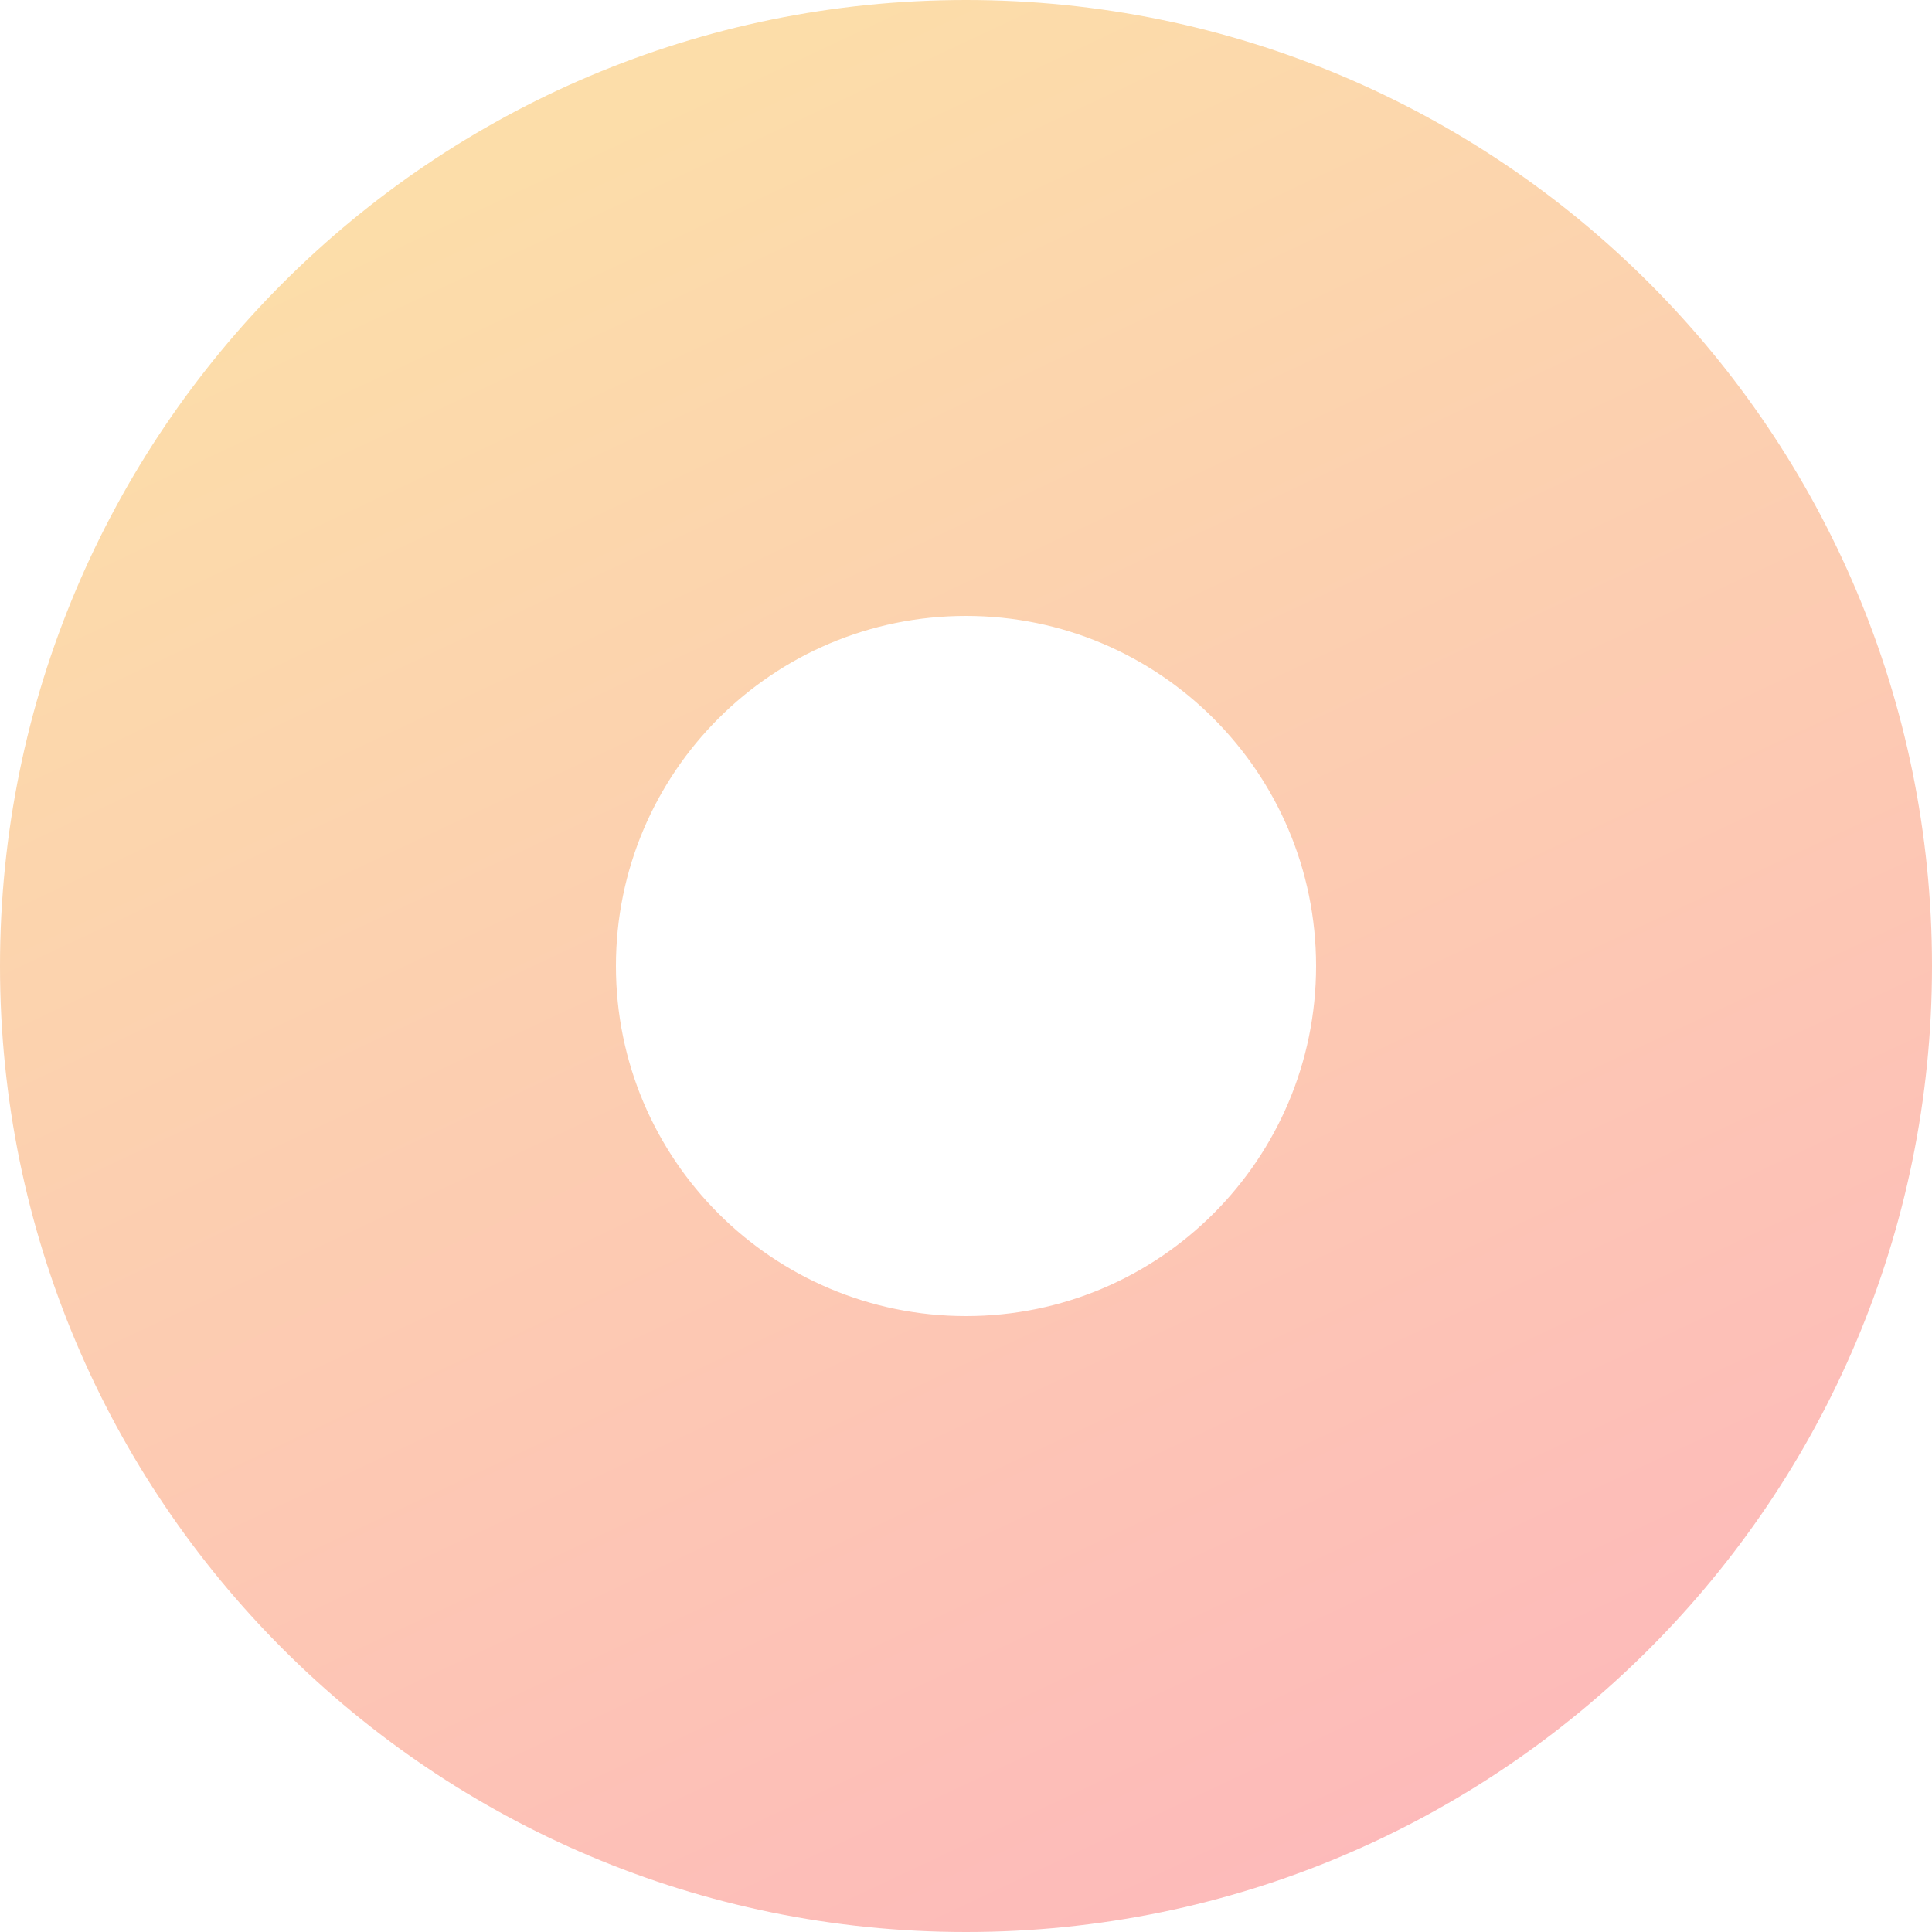 <svg width="55" height="55" fill="none" xmlns="http://www.w3.org/2000/svg"><path d="M55 27.5C55 42.688 42.688 55 27.5 55S0 42.688 0 27.5 12.312 0 27.5 0 55 12.312 55 27.5Zm-37.466 0c0 5.504 4.462 9.966 9.966 9.966s9.966-4.462 9.966-9.966-4.462-9.966-9.966-9.966-9.966 4.462-9.966 9.966Z" fill="url(#a)"/><defs><linearGradient id="a" x1="11.892" y1="5.946" x2="34.932" y2="55" gradientUnits="userSpaceOnUse"><stop stop-color="#FCDDA9"/><stop offset="1" stop-color="#FDBABA"/></linearGradient></defs></svg>